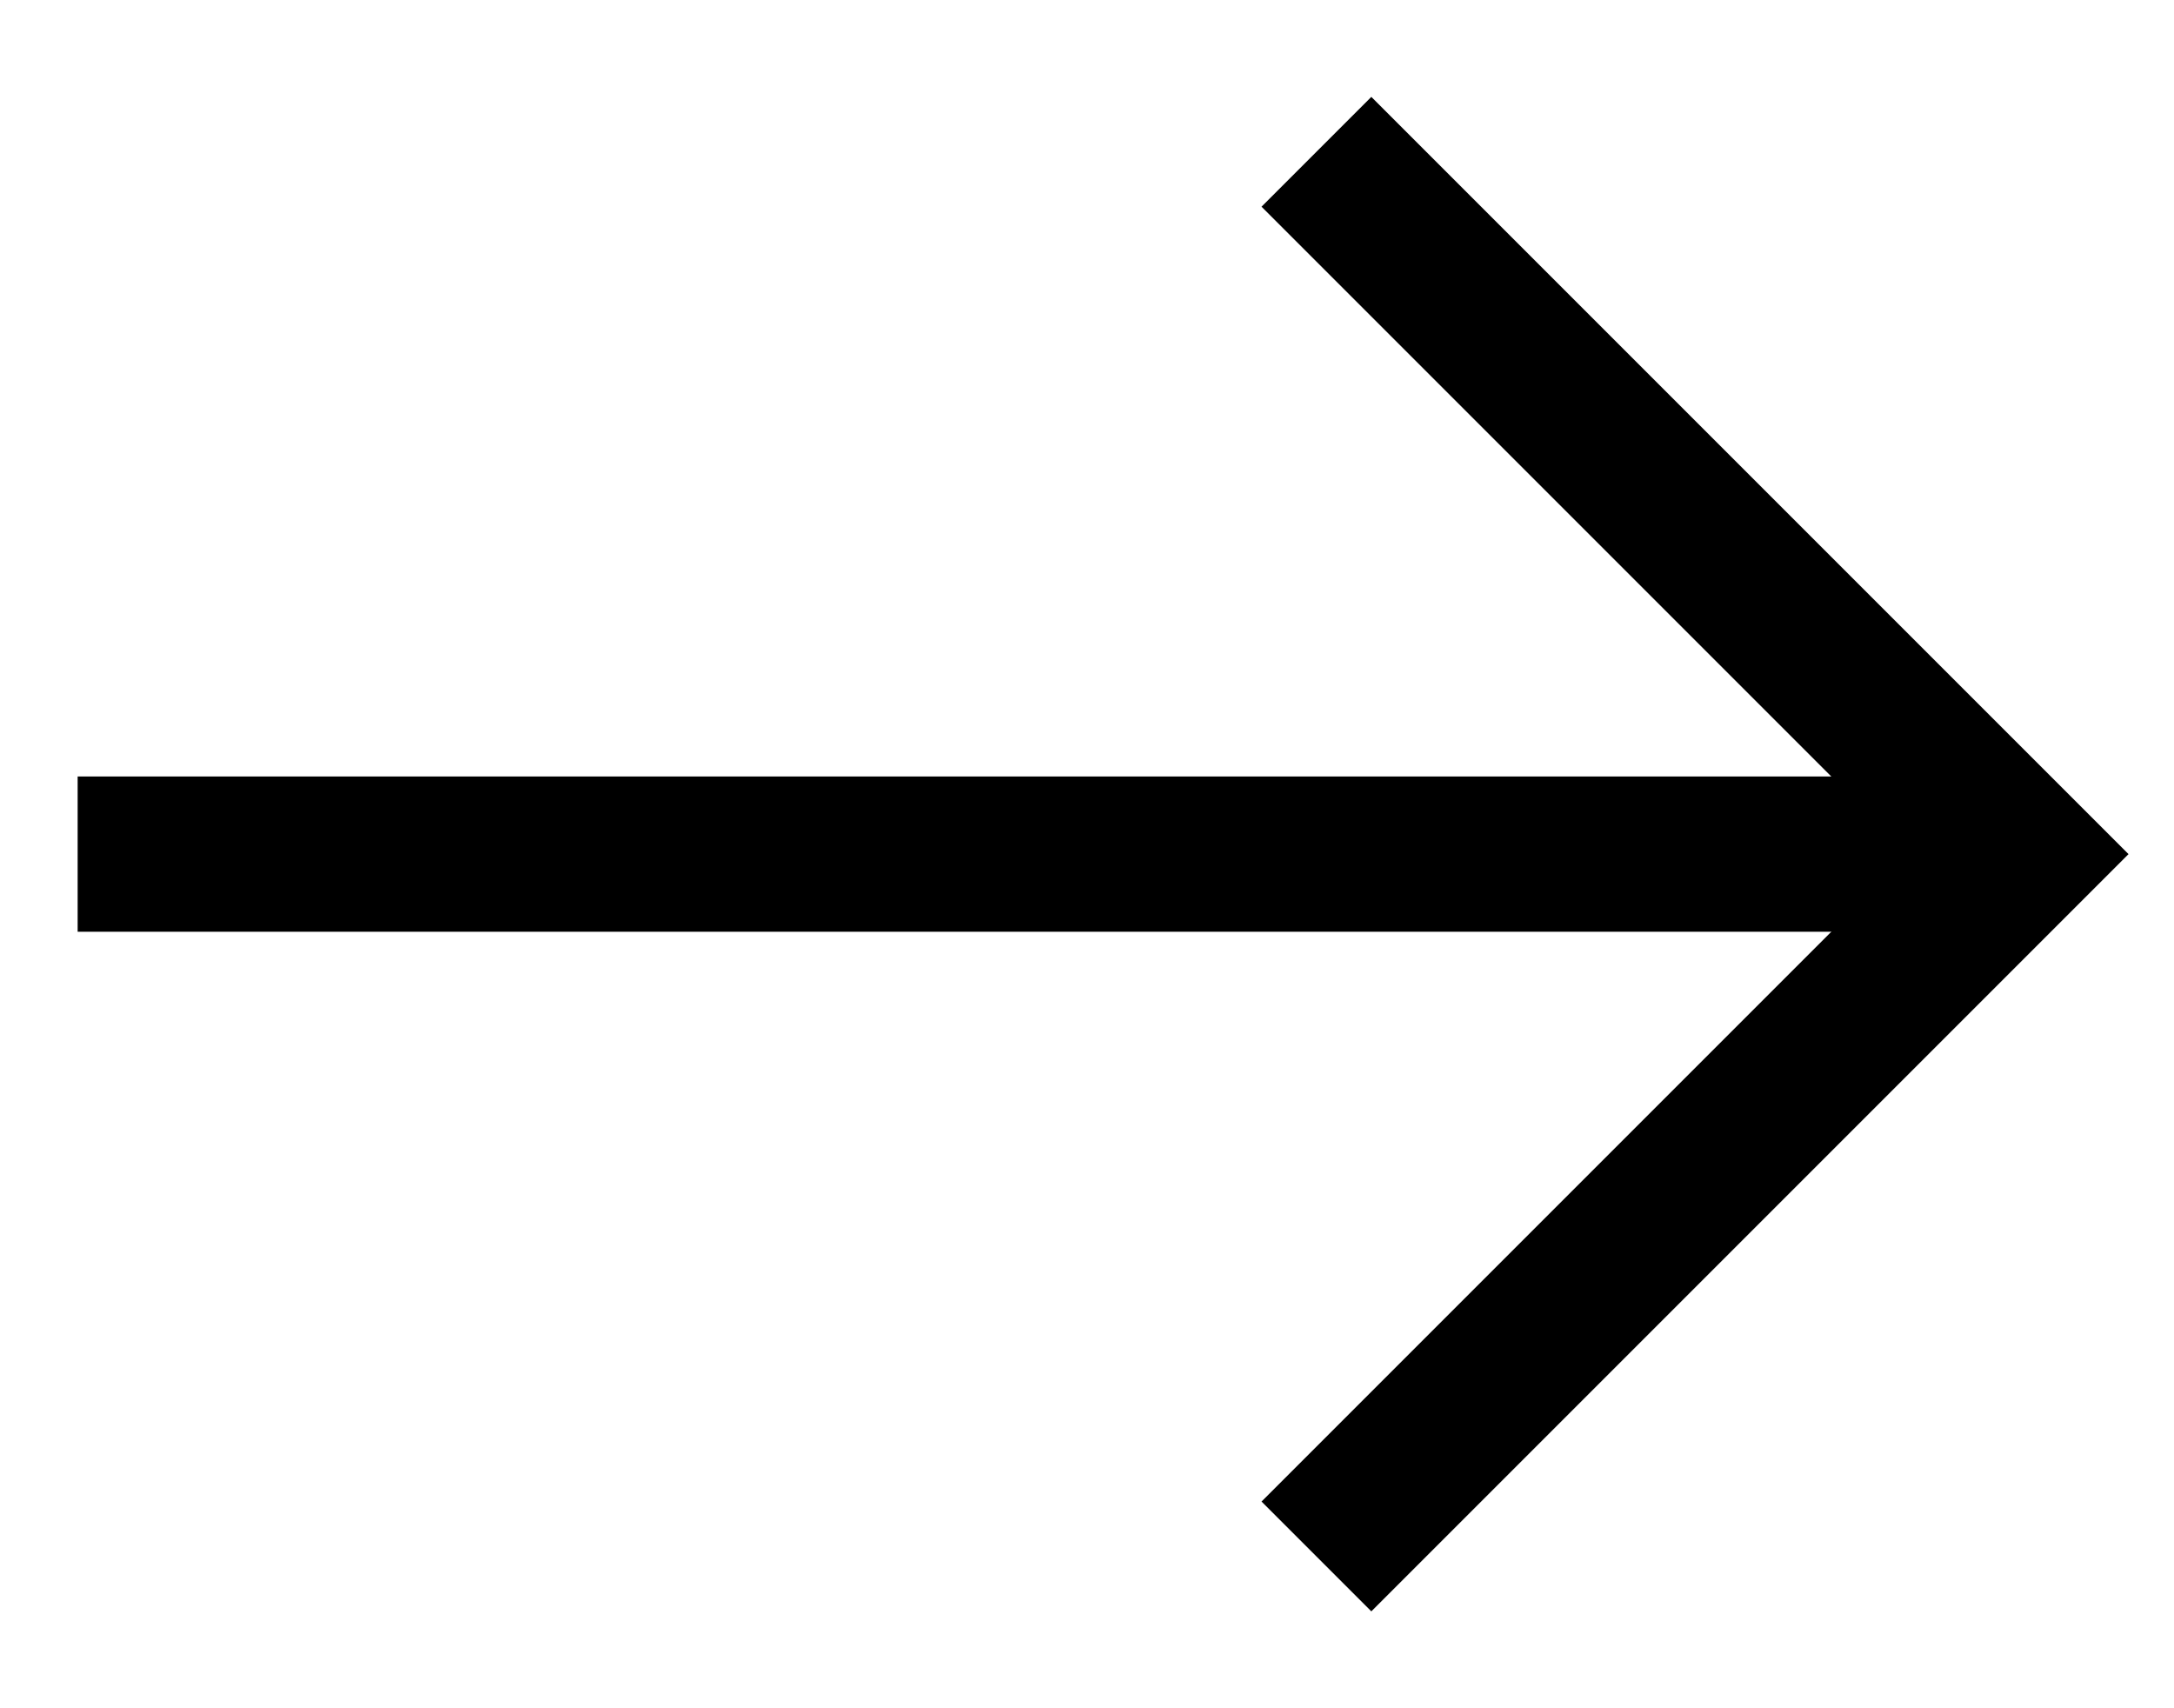 <svg width="14" height="11" viewBox="0 0 14 11" fill="none" xmlns="http://www.w3.org/2000/svg">
<path d="M8.831 9.669L13 5.5L8.831 1.331" stroke="black" stroke-miterlimit="10" stroke-linecap="square"/>
<path d="M1 5.5L12.196 5.5" stroke="black" stroke-miterlimit="10" stroke-linecap="square" stroke-linejoin="round"/>
</svg>

